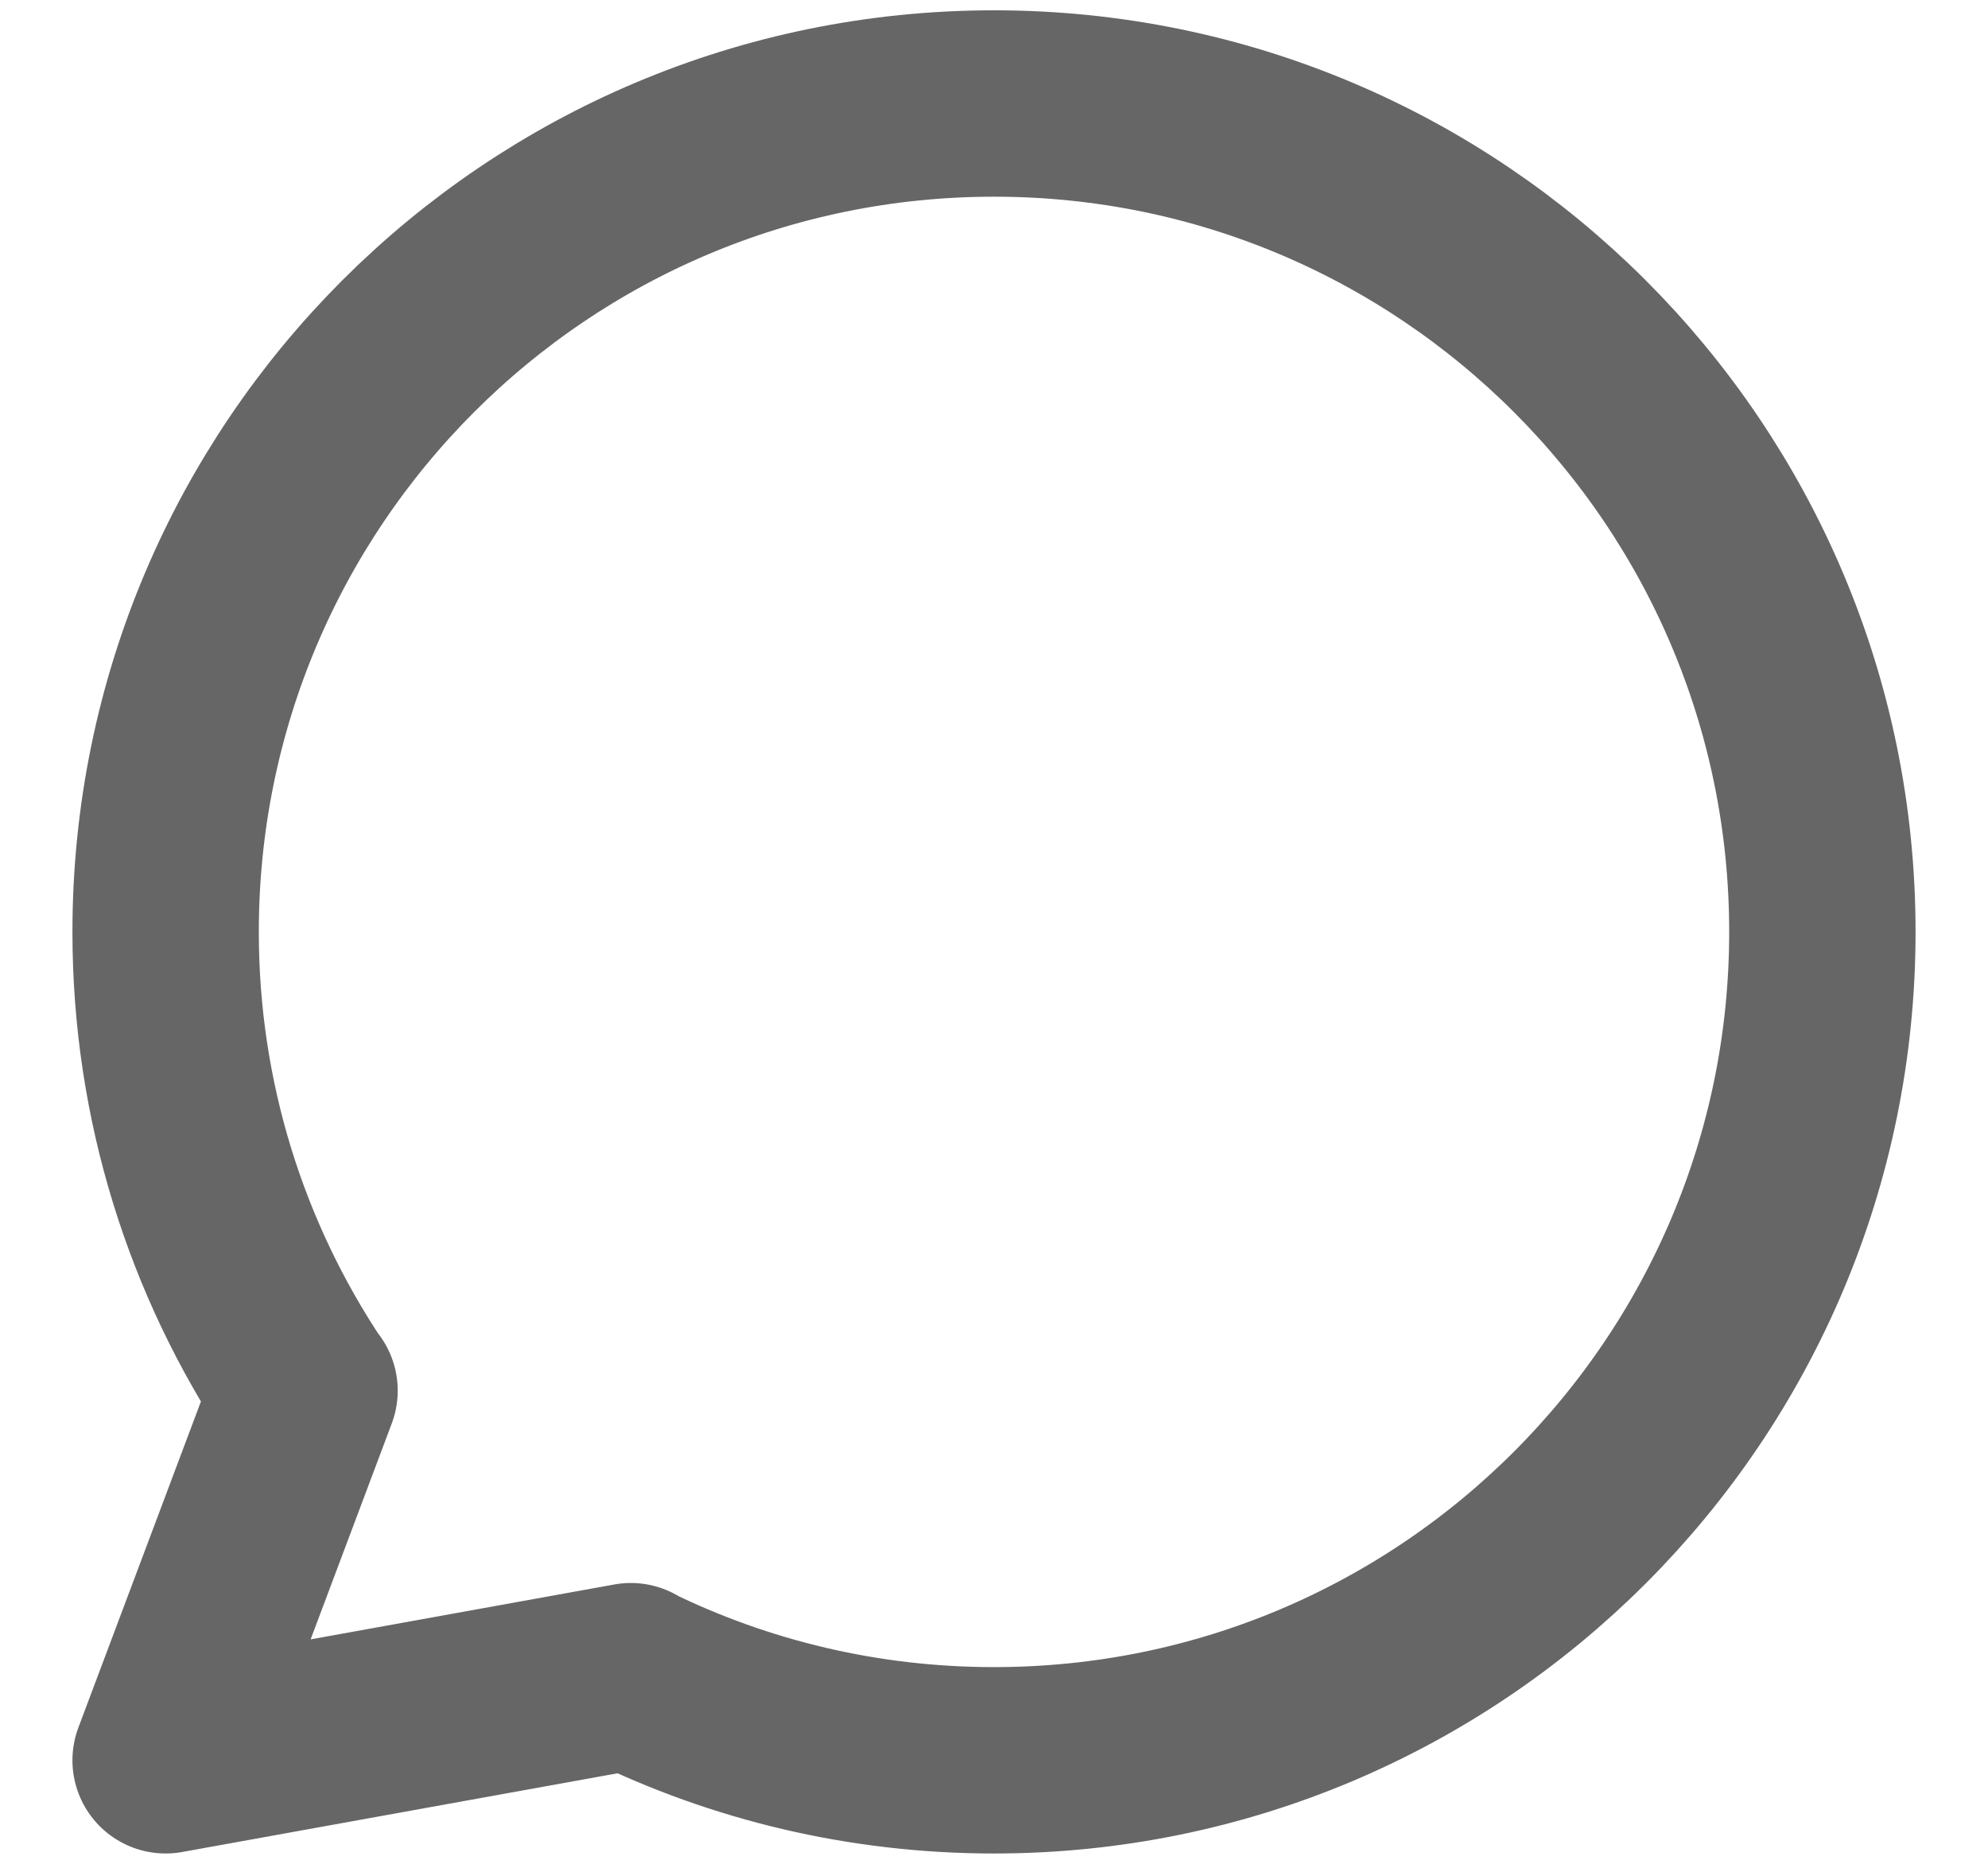 <svg width="16" height="15" viewBox="0 0 16 15" fill="none" xmlns="http://www.w3.org/2000/svg">
<path d="M5.072 13.491C5.956 13.924 6.95 14.167 8 14.167C11.682 14.167 14.667 11.182 14.667 7.5C14.667 3.818 11.682 0.833 8 0.833C4.318 0.833 1.333 3.818 1.333 7.5C1.333 8.867 1.745 10.137 2.45 11.195M5.072 13.491L1.333 14.167L2.45 11.195M5.072 13.491L5.077 13.49M2.45 11.195L2.451 11.192" stroke="#666666" stroke-width="1.5" stroke-linecap="round" stroke-linejoin="round"/>
</svg>
